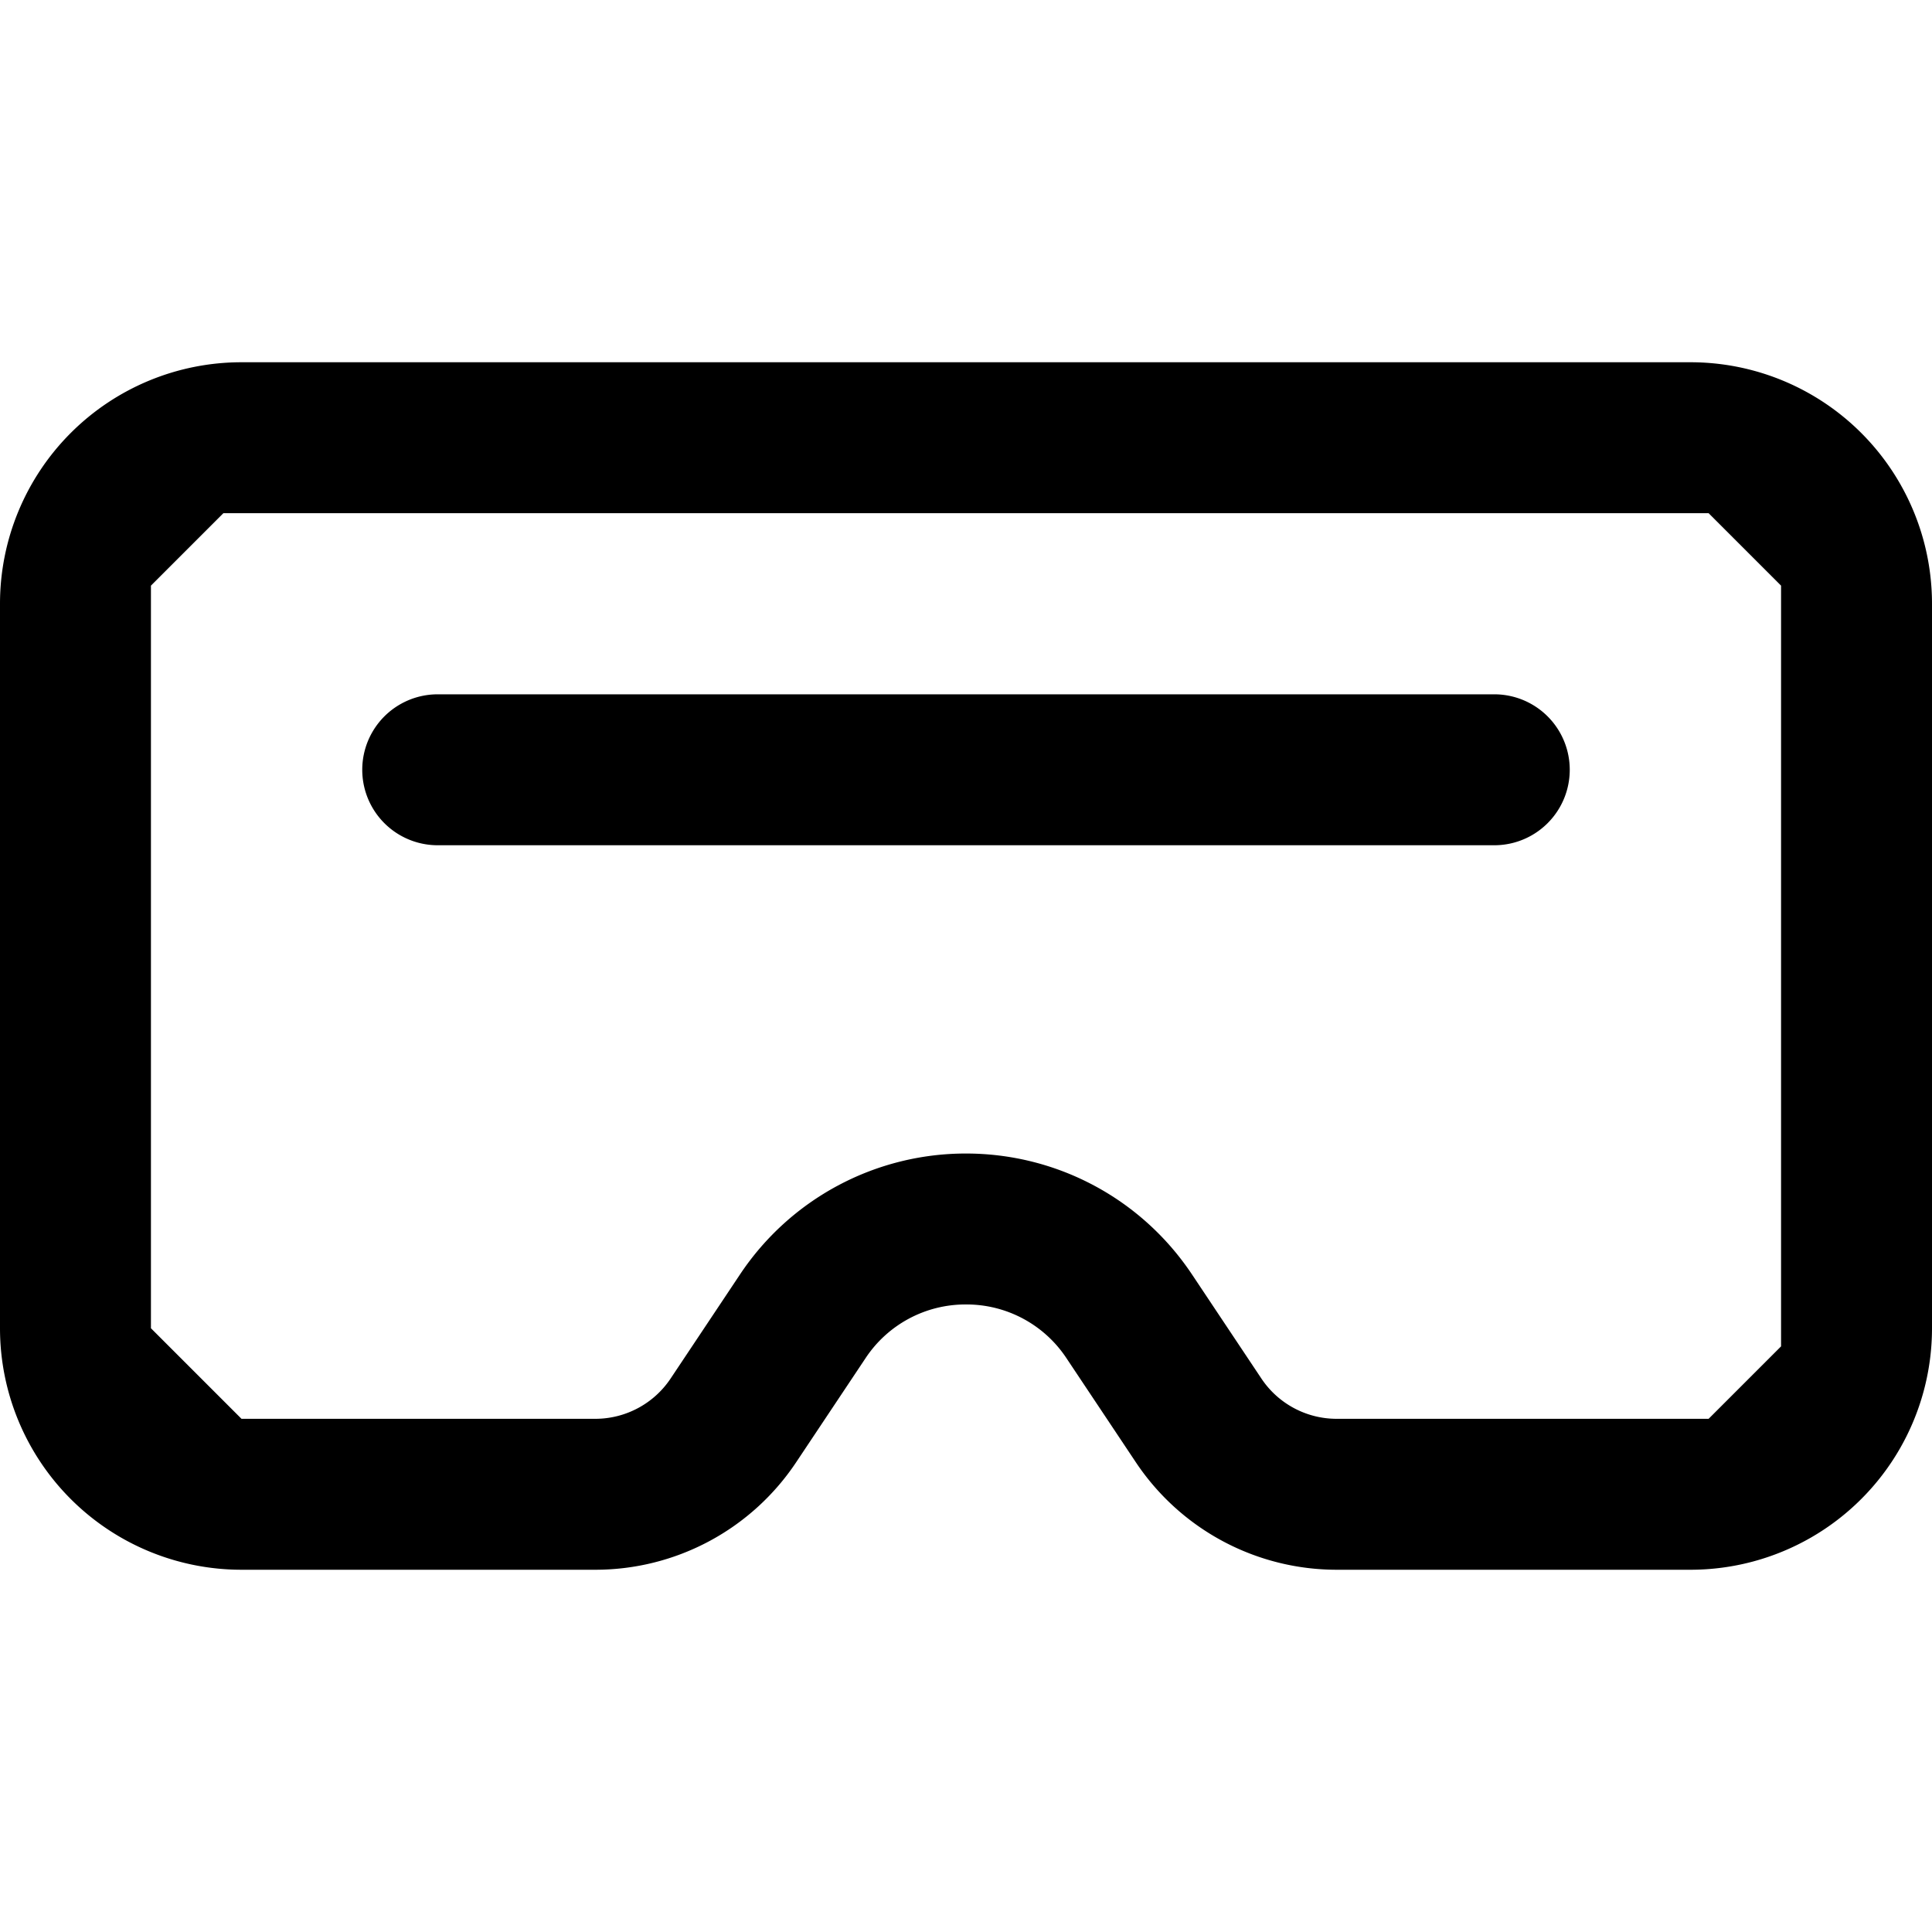 <svg xmlns="http://www.w3.org/2000/svg" width="16" height="16" fill="currentColor" viewBox="0 0 16 16"><path d="m14.75 4.85-.6-.6H1.85l-.6.6V11l.75.75h2.93a.75.75 0 0 0 .624-.334l.574-.861A2.246 2.246 0 0 1 8 9.553c.754 0 1.454.375 1.872 1.002l.574.861a.749.749 0 0 0 .624.334h3.08l.6-.6zM2 3h12a2 2 0 0 1 2 2v6a2 2 0 0 1-2 2h-2.93a2 2 0 0 1-1.664-.891l-.574-.861A.992.992 0 0 0 8 10.803a.992.992 0 0 0-.832.445l-.574.861A1.998 1.998 0 0 1 4.93 13H2a2 2 0 0 1-2-2V5a2 2 0 0 1 2-2m1.625 4h8.75a.625.625 0 1 0 0-1.25h-8.75a.625.625 0 0 0 0 1.25"/></svg>
